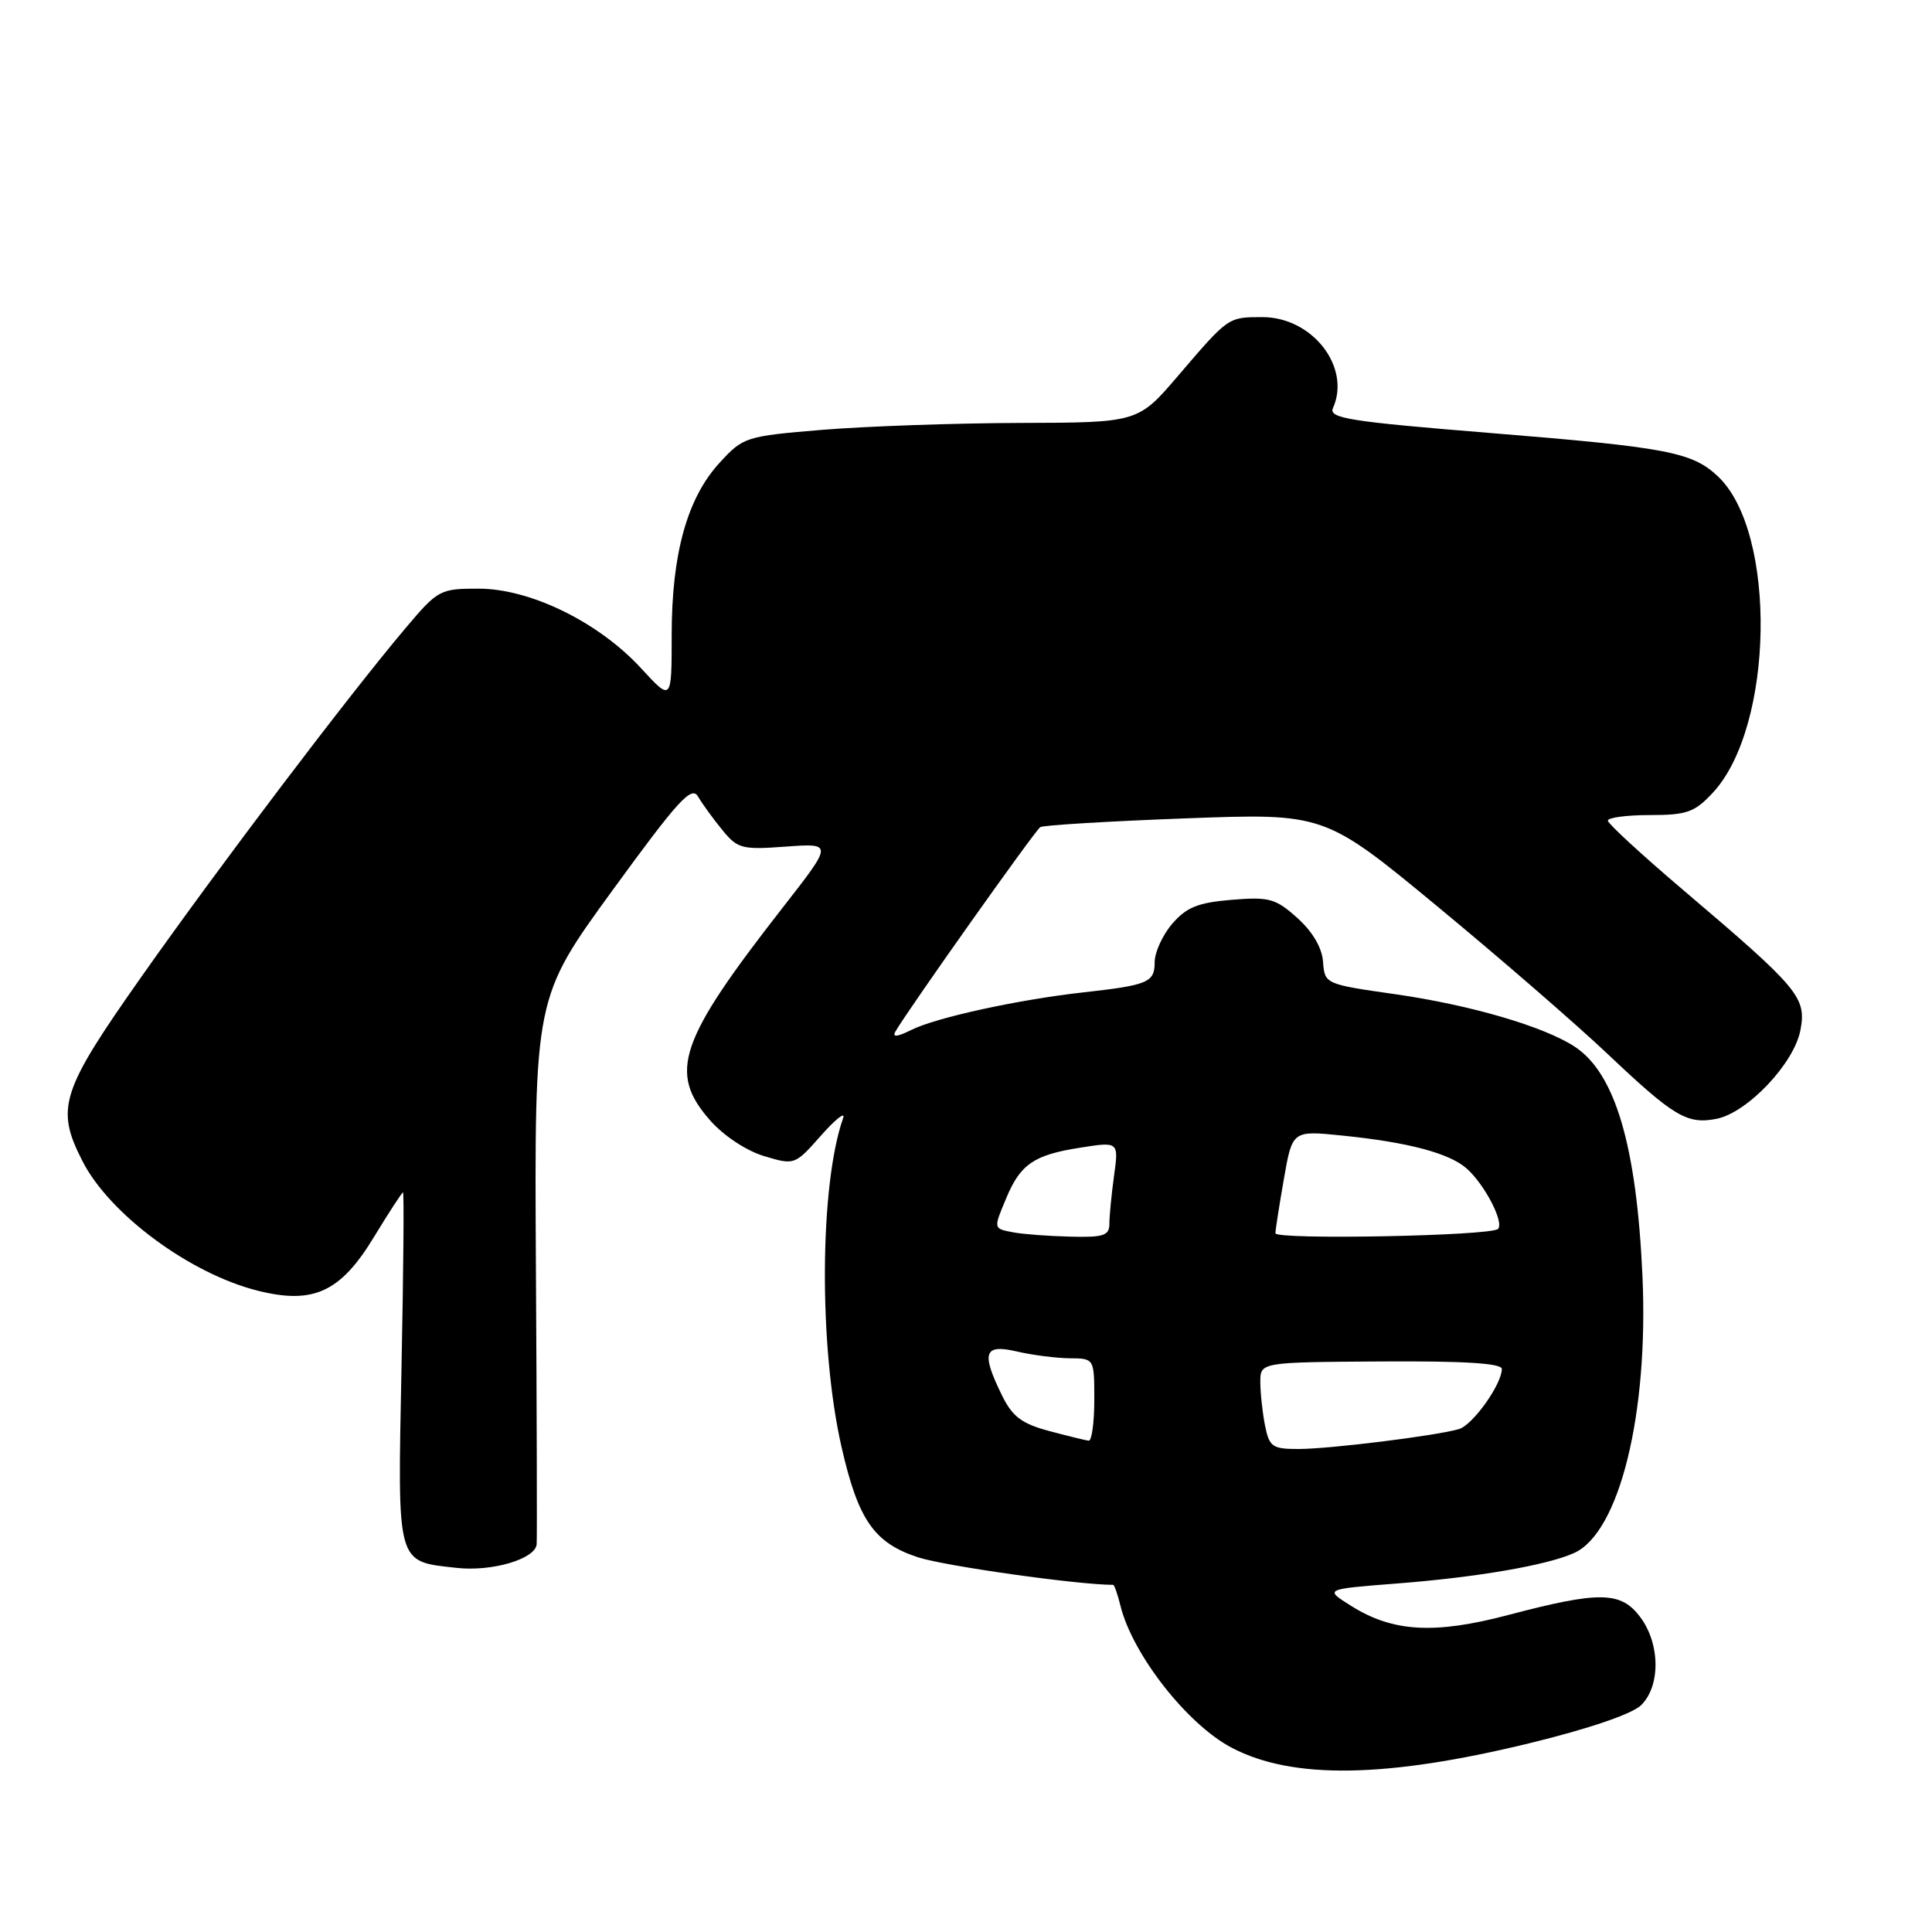 <?xml version="1.0" encoding="UTF-8" standalone="no"?>
<!DOCTYPE svg PUBLIC "-//W3C//DTD SVG 1.1//EN" "http://www.w3.org/Graphics/SVG/1.1/DTD/svg11.dtd" >
<svg xmlns="http://www.w3.org/2000/svg" xmlns:xlink="http://www.w3.org/1999/xlink" version="1.1" viewBox="0 0 256 256">
 <g >
 <path fill="currentColor"
d=" M 202.69 230.98 C 210.53 229.07 216.26 227.11 217.45 225.95 C 220.05 223.41 219.99 217.79 217.33 214.26 C 214.77 210.85 211.95 210.81 199.87 213.99 C 190.02 216.59 184.52 216.26 178.97 212.75 C 175.50 210.57 175.50 210.57 185.00 209.83 C 195.65 209.01 205.04 207.40 208.60 205.77 C 214.60 203.04 218.47 187.27 217.63 169.00 C 216.85 151.78 214.01 142.20 208.66 138.69 C 204.57 136.01 194.88 133.18 184.96 131.75 C 175.58 130.41 175.53 130.39 175.31 127.45 C 175.18 125.58 173.92 123.45 171.91 121.64 C 169.02 119.05 168.19 118.82 163.19 119.23 C 158.74 119.60 157.21 120.22 155.33 122.40 C 154.05 123.89 153.00 126.18 153.00 127.49 C 153.00 130.18 152.13 130.54 143.50 131.50 C 134.91 132.46 124.05 134.83 120.78 136.46 C 118.89 137.40 118.19 137.48 118.65 136.68 C 120.33 133.77 137.16 110.02 137.84 109.60 C 138.26 109.34 146.90 108.82 157.05 108.44 C 175.50 107.75 175.50 107.75 190.48 120.12 C 198.72 126.93 208.84 135.70 212.98 139.62 C 221.78 147.95 223.53 149.00 227.40 148.26 C 231.51 147.48 237.74 140.91 238.57 136.48 C 239.38 132.16 238.38 130.97 223.04 117.94 C 217.58 113.30 213.08 109.16 213.05 108.75 C 213.02 108.34 215.52 108.00 218.60 108.00 C 223.50 108.00 224.54 107.64 226.94 105.06 C 235.08 96.36 235.50 70.51 227.63 63.12 C 224.20 59.90 220.96 59.28 197.42 57.37 C 178.71 55.85 176.02 55.42 176.63 54.06 C 179.05 48.63 173.87 41.99 167.23 42.02 C 162.71 42.03 162.79 41.98 156.14 49.75 C 150.80 56.00 150.80 56.00 135.15 56.04 C 126.54 56.07 114.79 56.48 109.03 56.95 C 98.78 57.80 98.48 57.90 95.34 61.33 C 91.05 66.01 89.00 73.39 89.00 84.16 C 89.00 92.96 89.00 92.96 84.90 88.50 C 79.29 82.42 70.25 78.00 63.42 78.00 C 58.30 78.00 58.03 78.14 53.72 83.25 C 46.21 92.13 29.05 114.79 18.77 129.38 C 8.03 144.63 7.33 146.82 10.93 153.86 C 14.52 160.90 25.21 168.80 34.18 171.03 C 41.53 172.87 45.12 171.21 49.54 163.93 C 51.52 160.67 53.26 158.00 53.40 158.00 C 53.55 158.00 53.46 168.47 53.20 181.27 C 52.68 207.61 52.47 206.85 60.48 207.75 C 65.17 208.28 70.92 206.59 71.11 204.63 C 71.17 204.01 71.13 187.46 71.01 167.85 C 70.81 132.20 70.81 132.20 81.14 118.00 C 89.84 106.05 91.63 104.08 92.49 105.54 C 93.04 106.49 94.48 108.48 95.69 109.95 C 97.73 112.46 98.29 112.61 104.12 112.18 C 110.37 111.73 110.37 111.73 103.80 120.15 C 89.94 137.90 88.50 142.09 94.09 148.45 C 95.89 150.50 98.89 152.48 101.25 153.19 C 105.29 154.40 105.32 154.39 108.80 150.45 C 110.73 148.28 112.04 147.24 111.72 148.15 C 108.59 157.04 108.48 178.43 111.50 191.70 C 113.71 201.41 115.82 204.45 121.67 206.36 C 125.21 207.51 142.87 210.00 147.50 210.00 C 147.65 210.00 148.09 211.24 148.46 212.75 C 150.05 219.22 157.33 228.51 163.22 231.59 C 171.26 235.81 183.70 235.61 202.69 230.98 Z  M 167.62 188.88 C 167.28 187.16 167.00 184.57 167.00 183.12 C 167.00 180.50 167.00 180.50 183.00 180.40 C 194.05 180.33 199.00 180.64 199.00 181.40 C 198.99 183.44 195.15 188.82 193.32 189.36 C 190.35 190.24 176.16 192.00 172.05 192.00 C 168.59 192.00 168.19 191.72 167.62 188.88 Z  M 139.00 189.61 C 135.41 188.65 134.16 187.72 132.80 184.96 C 129.98 179.22 130.36 178.06 134.75 179.08 C 136.81 179.56 139.96 179.96 141.75 179.98 C 145.00 180.00 145.00 180.00 145.00 185.50 C 145.00 188.53 144.66 190.96 144.25 190.90 C 143.84 190.85 141.47 190.27 139.00 189.61 Z  M 134.25 163.29 C 131.60 162.78 131.62 162.85 133.35 158.72 C 135.21 154.27 137.00 153.04 143.03 152.09 C 148.24 151.26 148.24 151.26 147.62 155.77 C 147.28 158.25 147.00 161.12 147.00 162.14 C 147.00 163.73 146.25 163.98 141.75 163.86 C 138.86 163.79 135.49 163.53 134.25 163.29 Z  M 169.00 163.41 C 169.00 163.00 169.50 159.77 170.12 156.23 C 171.24 149.79 171.24 149.79 177.87 150.47 C 186.59 151.35 192.07 152.81 194.35 154.84 C 196.74 156.97 199.34 161.99 198.49 162.84 C 197.57 163.77 169.00 164.31 169.00 163.41 Z "/>
</g>
</svg>